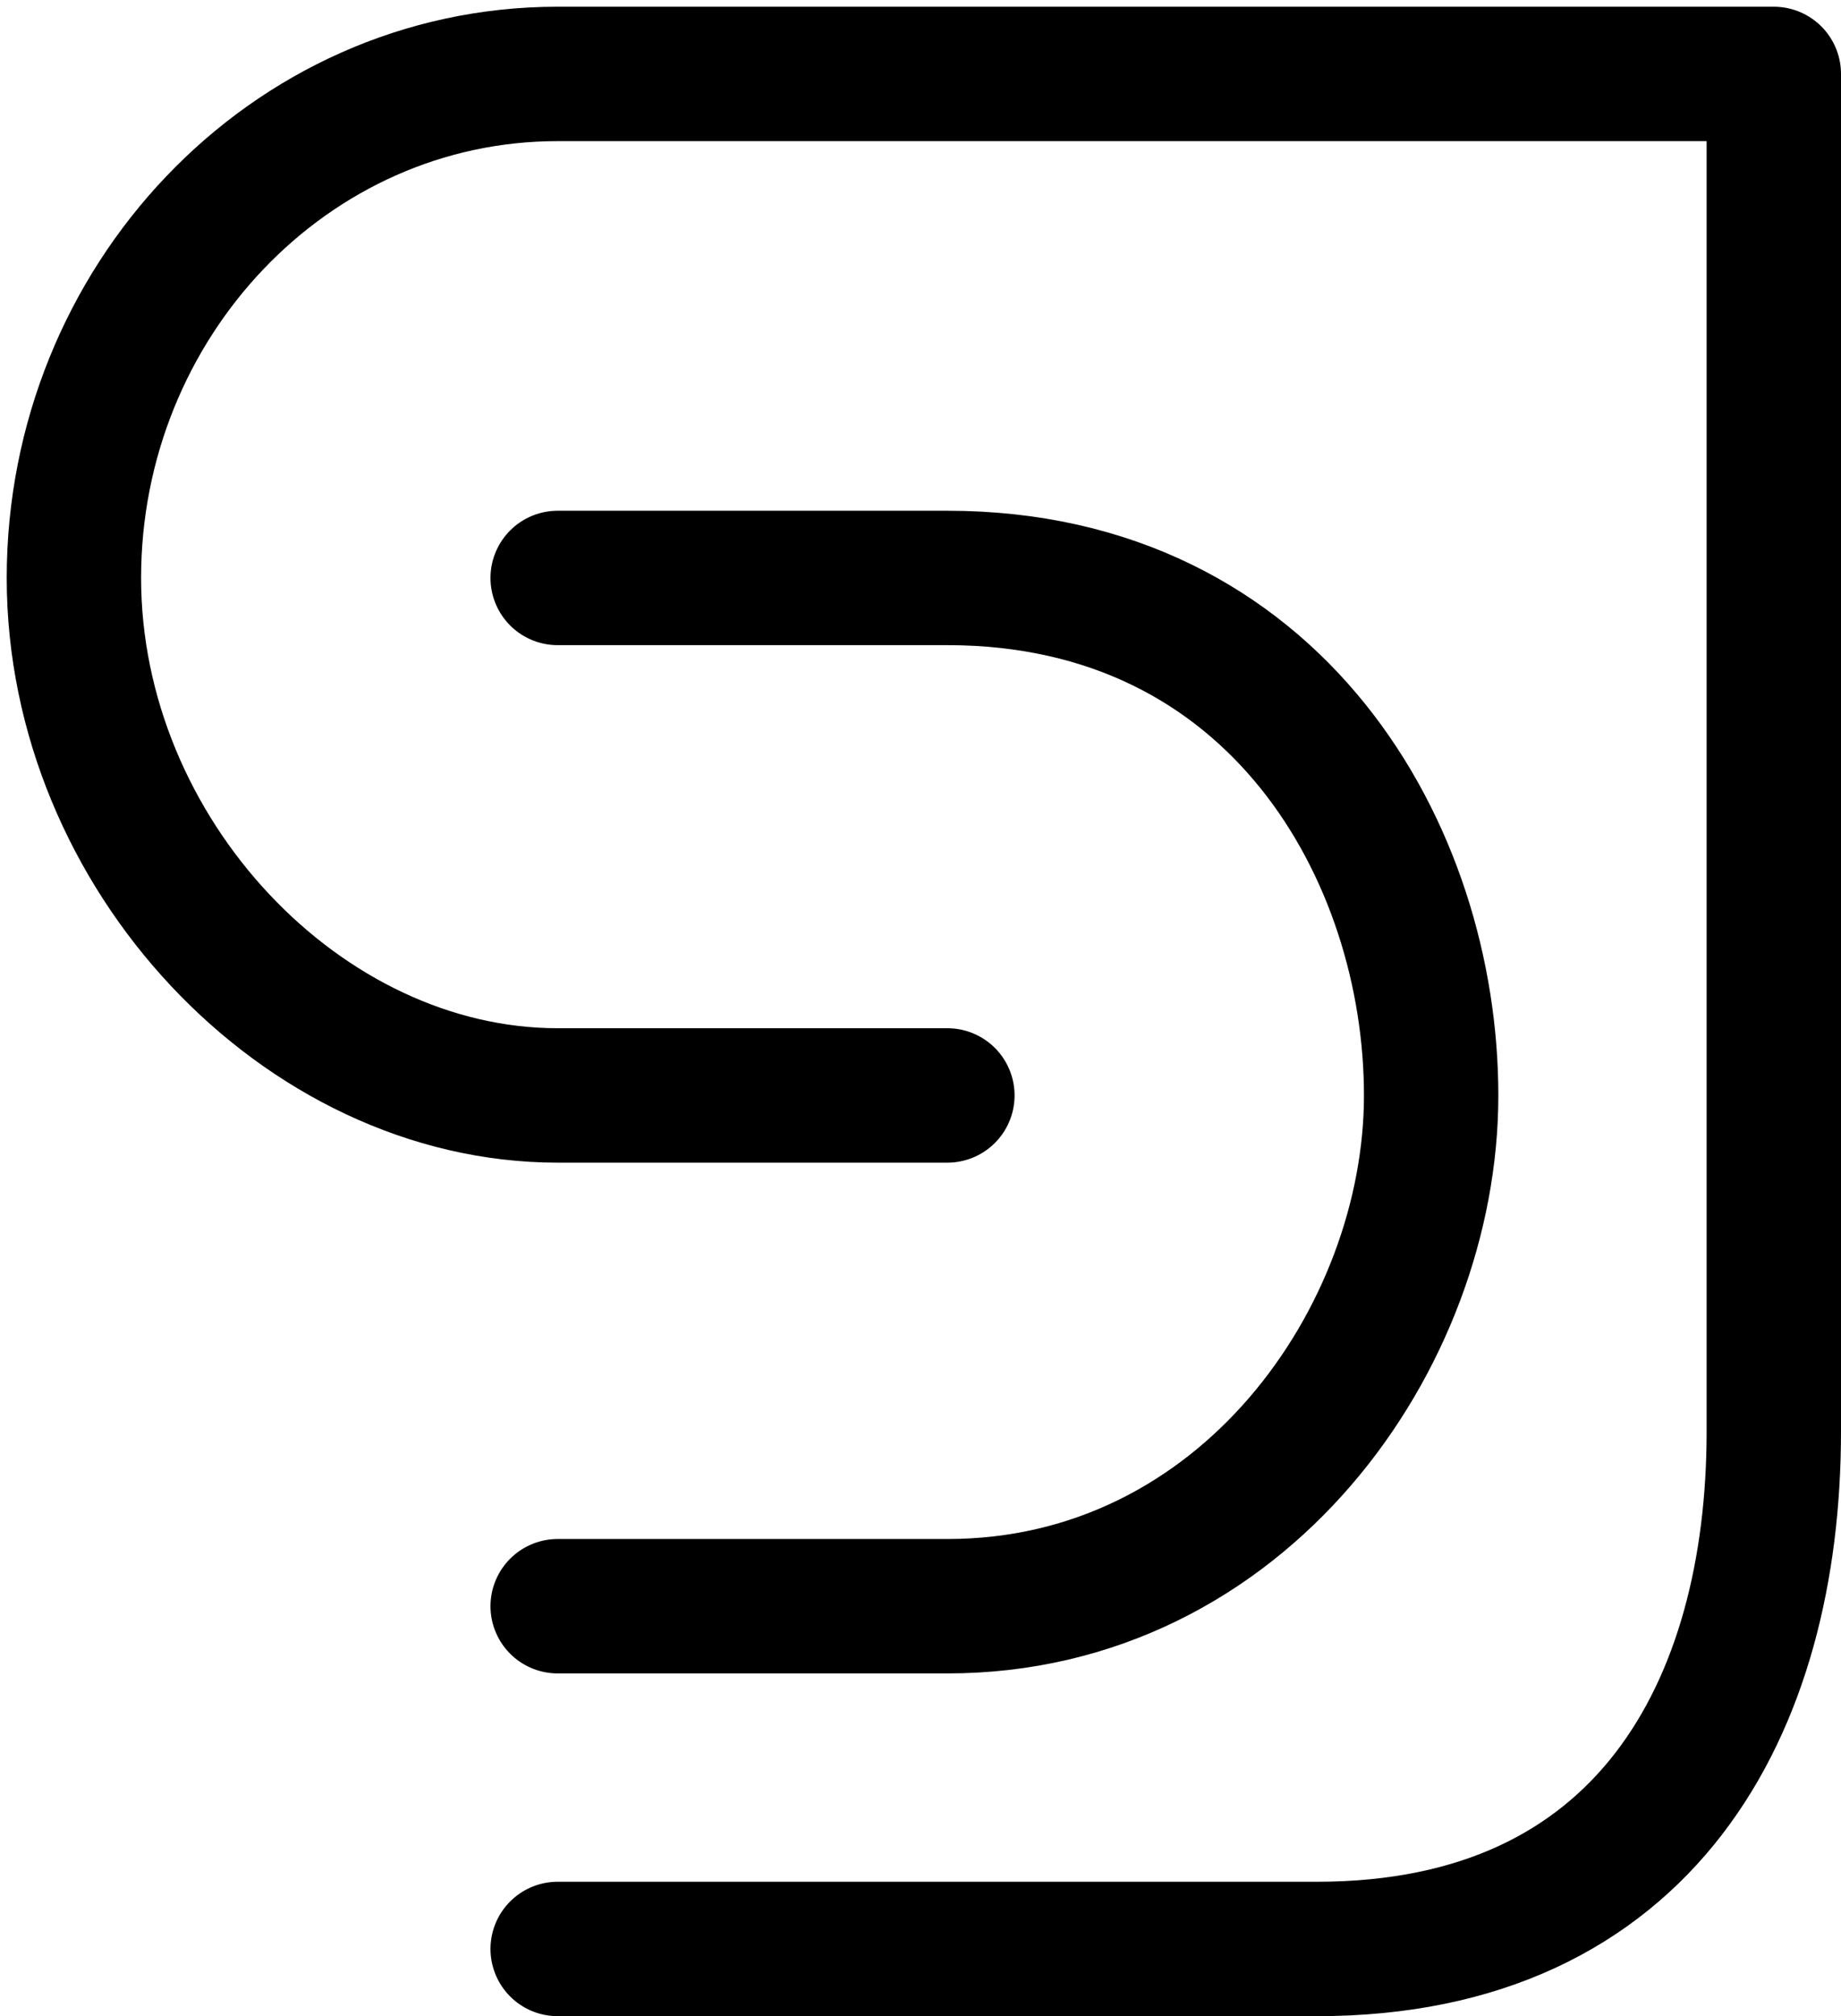 <svg aria-hidden="true" focusable="false" role="img" viewBox="0 0 137 150" fill="none" xmlns="http://www.w3.org/2000/svg">
<path d="M41.5 42.999C41.5 42.999 46 42.999 70.5 42.999C95 42.999 106.5 63.499 106.5 81.499C106.5 99.499 92.5 119.5 70.5 119.5C48.5 119.5 41.5 119.5 41.5 119.5" stroke="currentColor" stroke-width="10" stroke-linecap="round" stroke-linejoin="round"/>
<path d="M41.5 145C41.5 145 73.5 145 98 145C122.5 145 132 127 132 106.5C132 85.999 132 5.5 132 5.5H98C98 5.5 61.501 5.499 41.5 5.5C21.5 5.5 5.5 22.5 5.5 43C5.5 63.5 22.5 81.499 41.5 81.499C60.5 81.499 70.5 81.499 70.5 81.499" stroke="currentColor" stroke-width="10" stroke-linecap="round" stroke-linejoin="round"/>
</svg>
